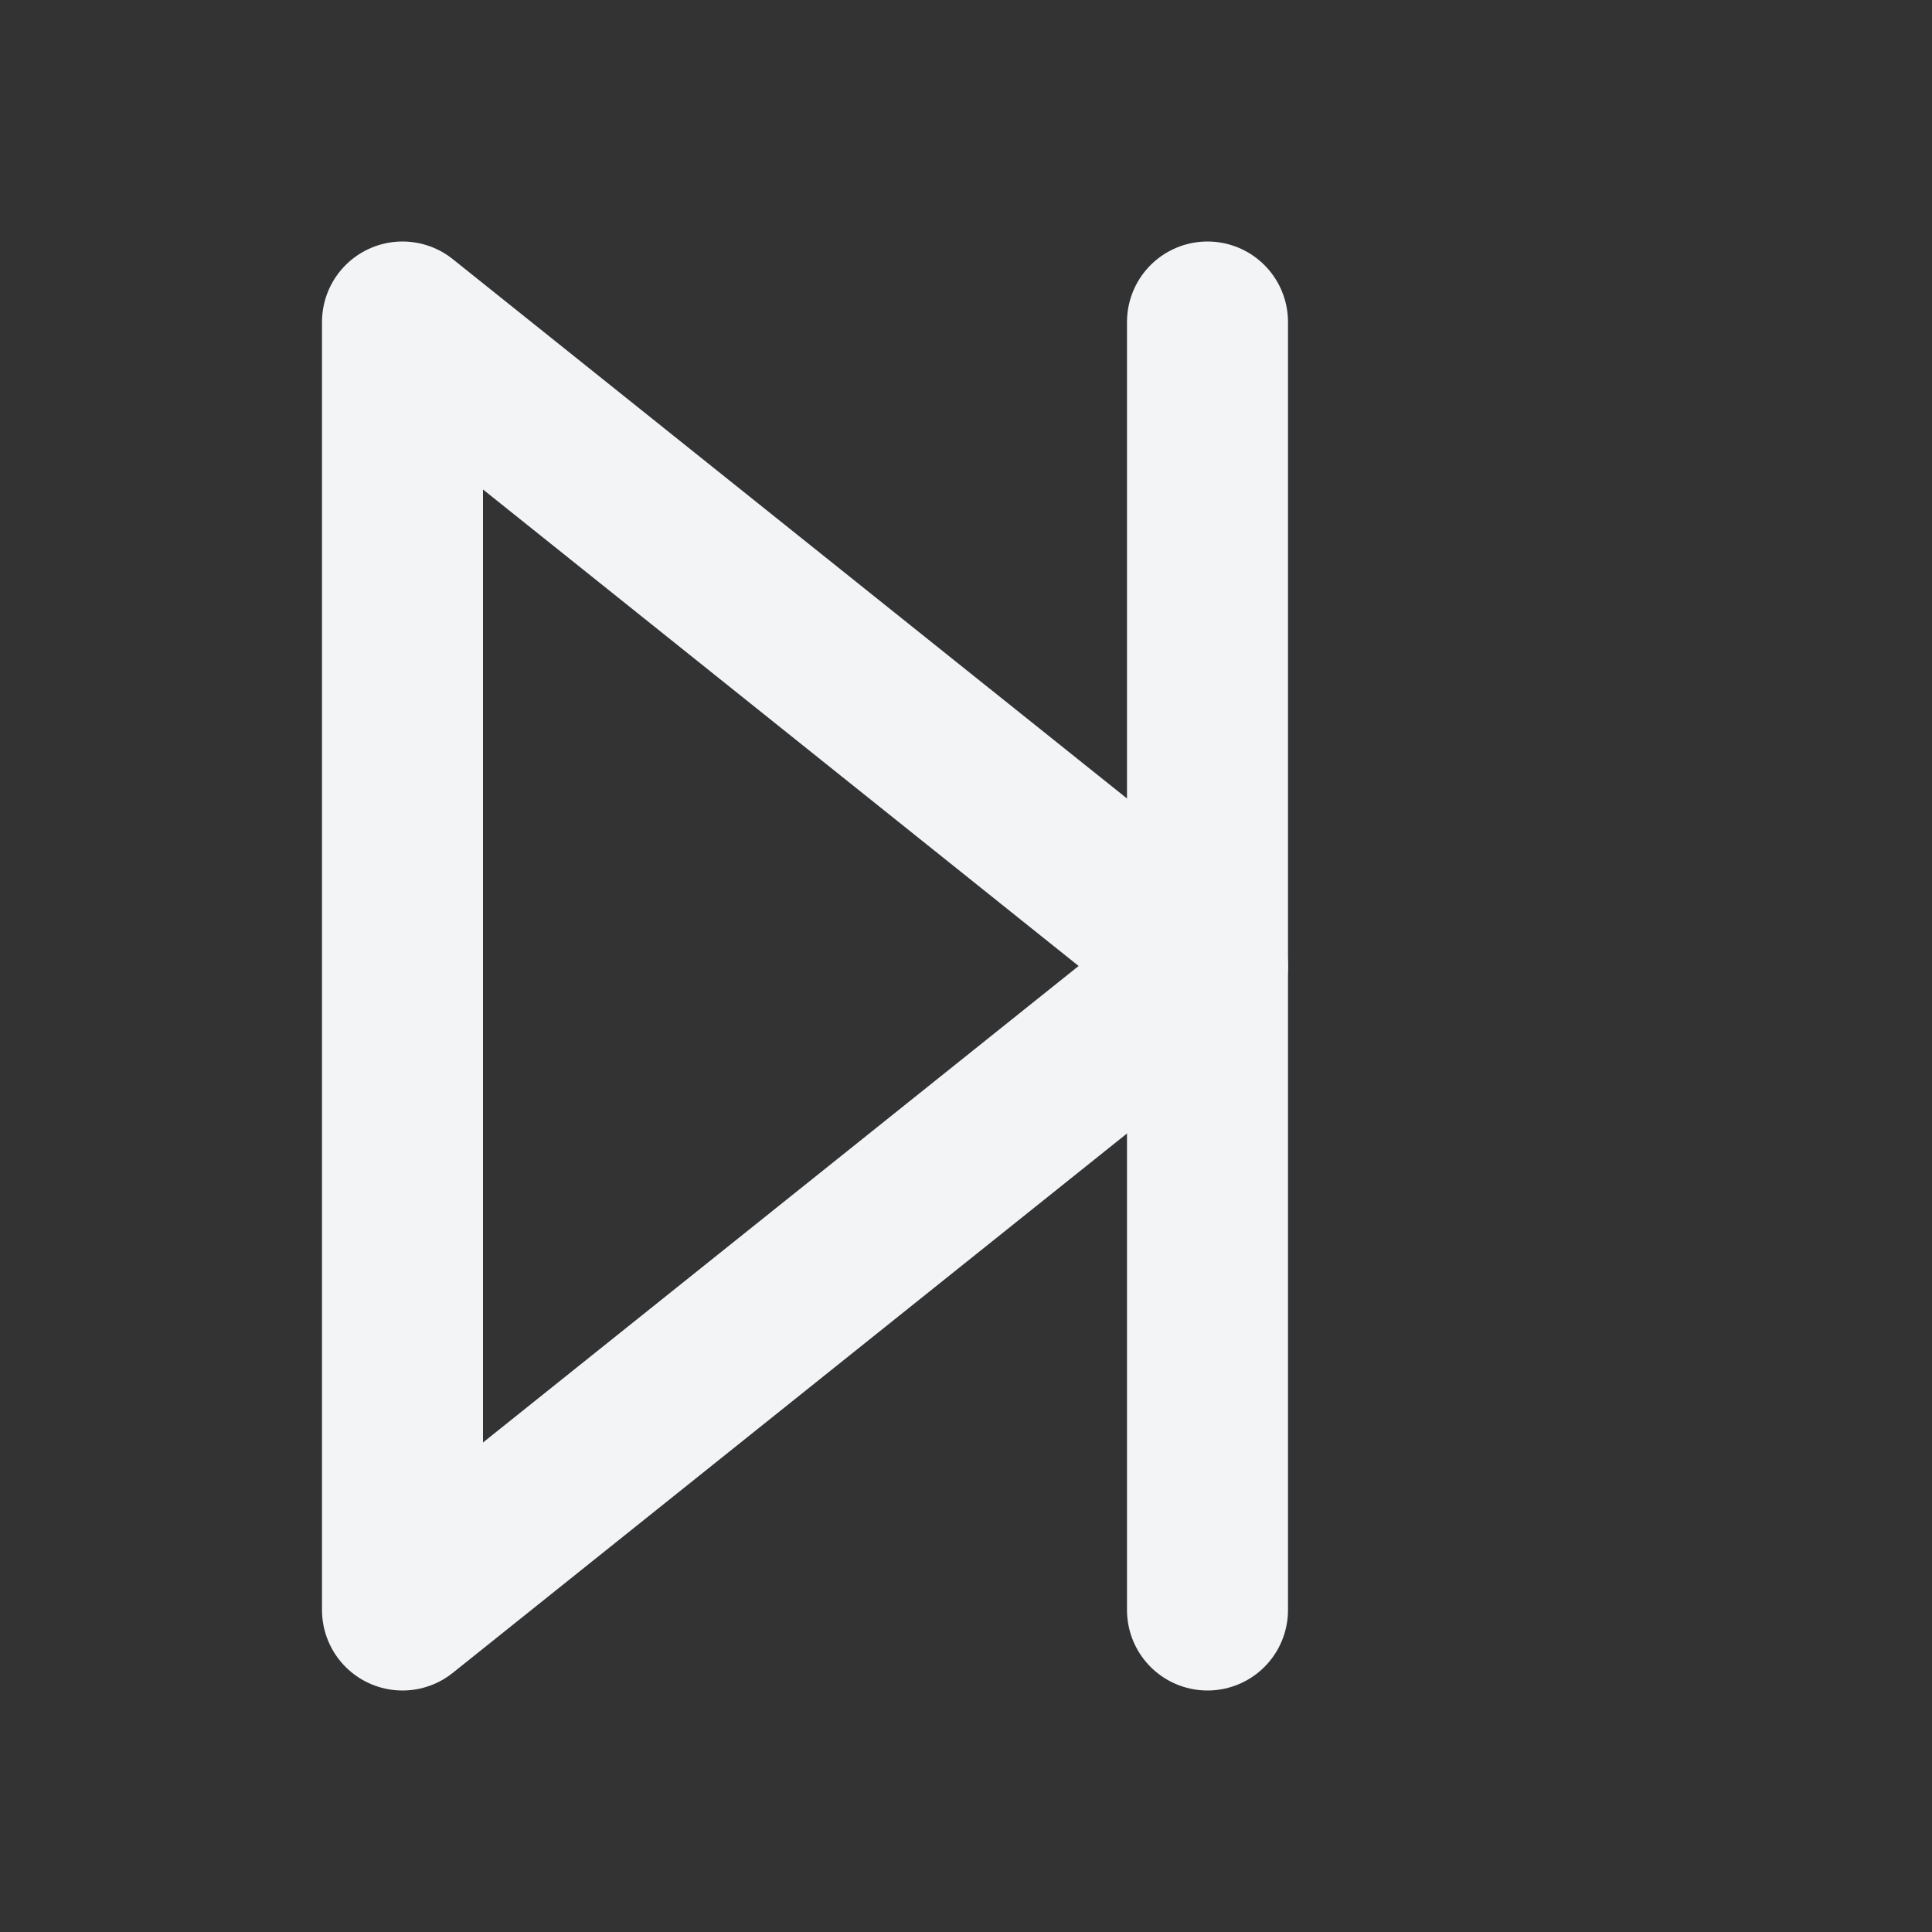 <svg xmlns="http://www.w3.org/2000/svg" width="32" height="32" viewBox="0 0 24 24" fill="none"
     stroke="#F3F4F6" stroke-width="2" stroke-linecap="round" stroke-linejoin="round">
  <rect x="0" y="0" width="24" height="24" fill="#333333" stroke="none"/>
  <polygon points="5 4 15 12 5 20 5 4" />
  <line x1="15" y1="4" x2="15" y2="20" />
</svg>
